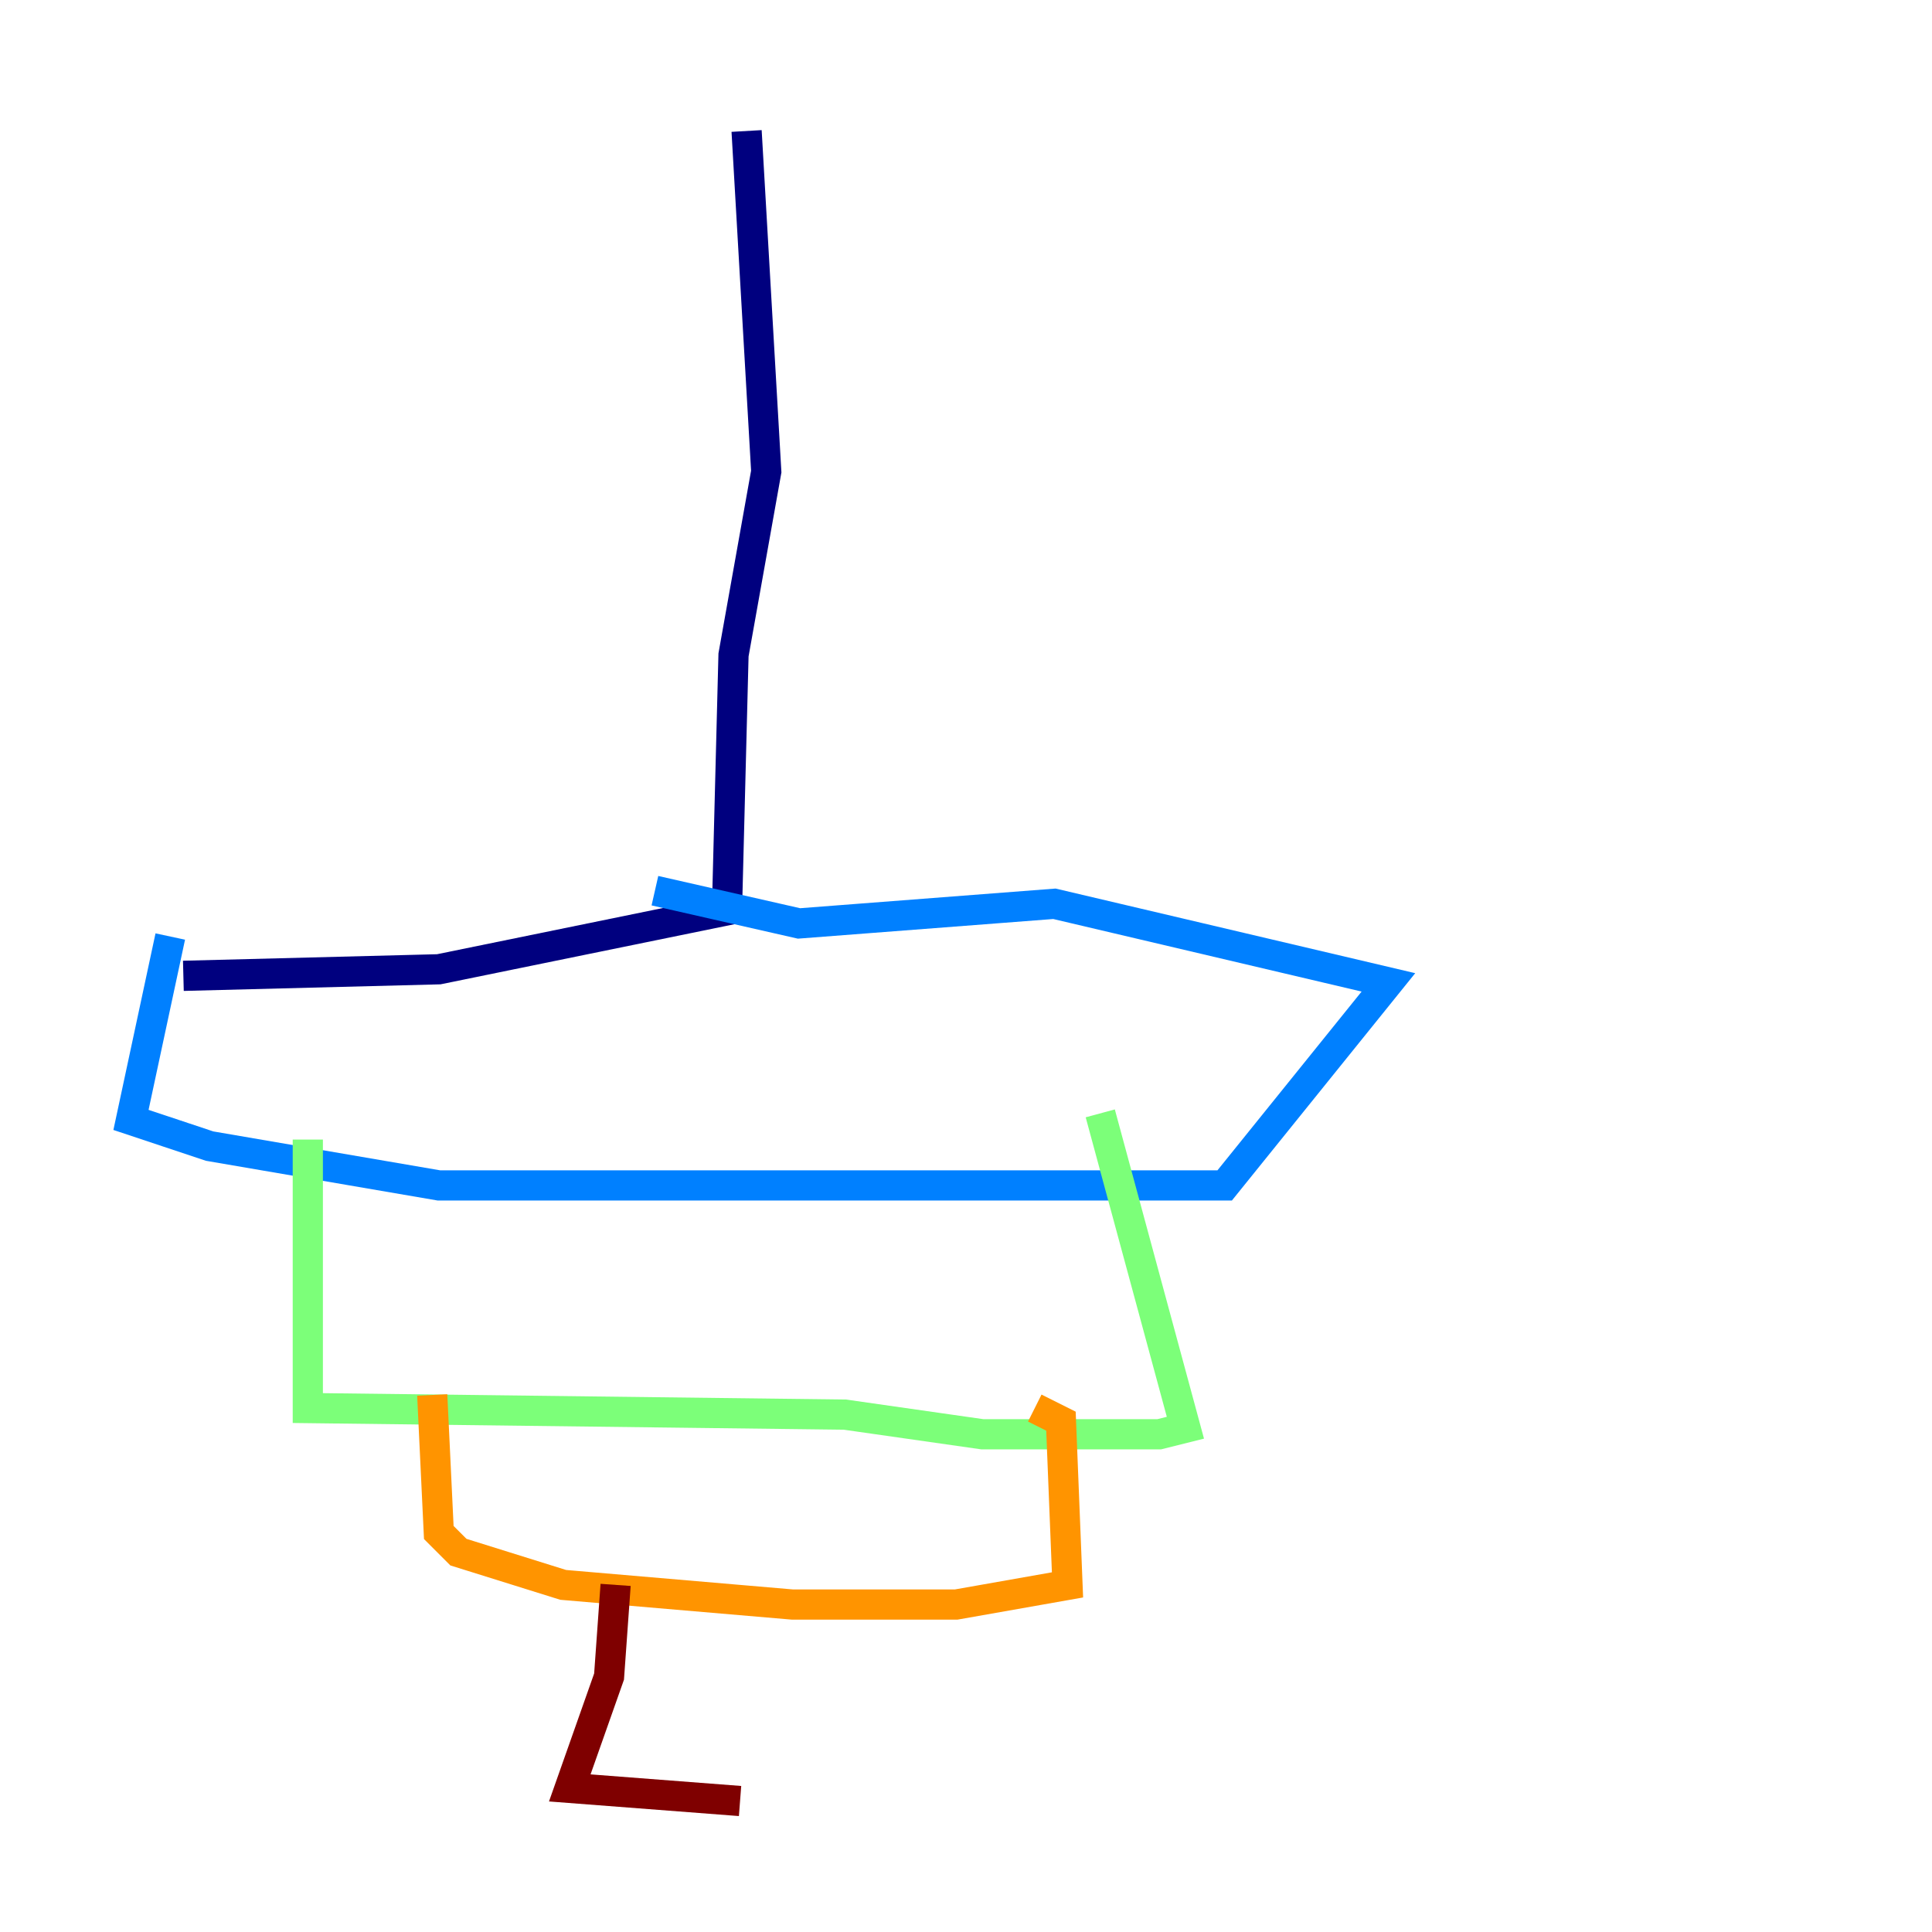 <?xml version="1.0" encoding="utf-8" ?>
<svg baseProfile="tiny" height="128" version="1.2" viewBox="0,0,128,128" width="128" xmlns="http://www.w3.org/2000/svg" xmlns:ev="http://www.w3.org/2001/xml-events" xmlns:xlink="http://www.w3.org/1999/xlink"><defs /><polyline fill="none" points="49.464,8.678 50.766,31.241 48.597,43.39 48.163,60.312 29.071,64.217 12.149,64.651" stroke="#00007f" stroke-width="2" /><polyline fill="none" points="43.39,59.01 52.936,61.18 69.858,59.878 91.986,65.085 81.139,78.536 29.071,78.536 13.885,75.932 8.678,74.197 11.281,62.047" stroke="#0080ff" stroke-width="2" /><polyline fill="none" points="20.393,75.498 20.393,93.288 55.973,93.722 65.085,95.024 76.8,95.024 78.536,94.59 72.895,73.763" stroke="#7cff79" stroke-width="2" /><polyline fill="none" points="28.637,92.42 29.071,101.532 30.373,102.834 37.315,105.003 52.502,106.305 63.349,106.305 70.725,105.003 70.291,94.156 68.556,93.288" stroke="#ff9400" stroke-width="2" /><polyline fill="none" points="40.786,105.003 40.352,111.078 37.749,118.454 49.031,119.322" stroke="#7f0000" stroke-width="2" /></svg>